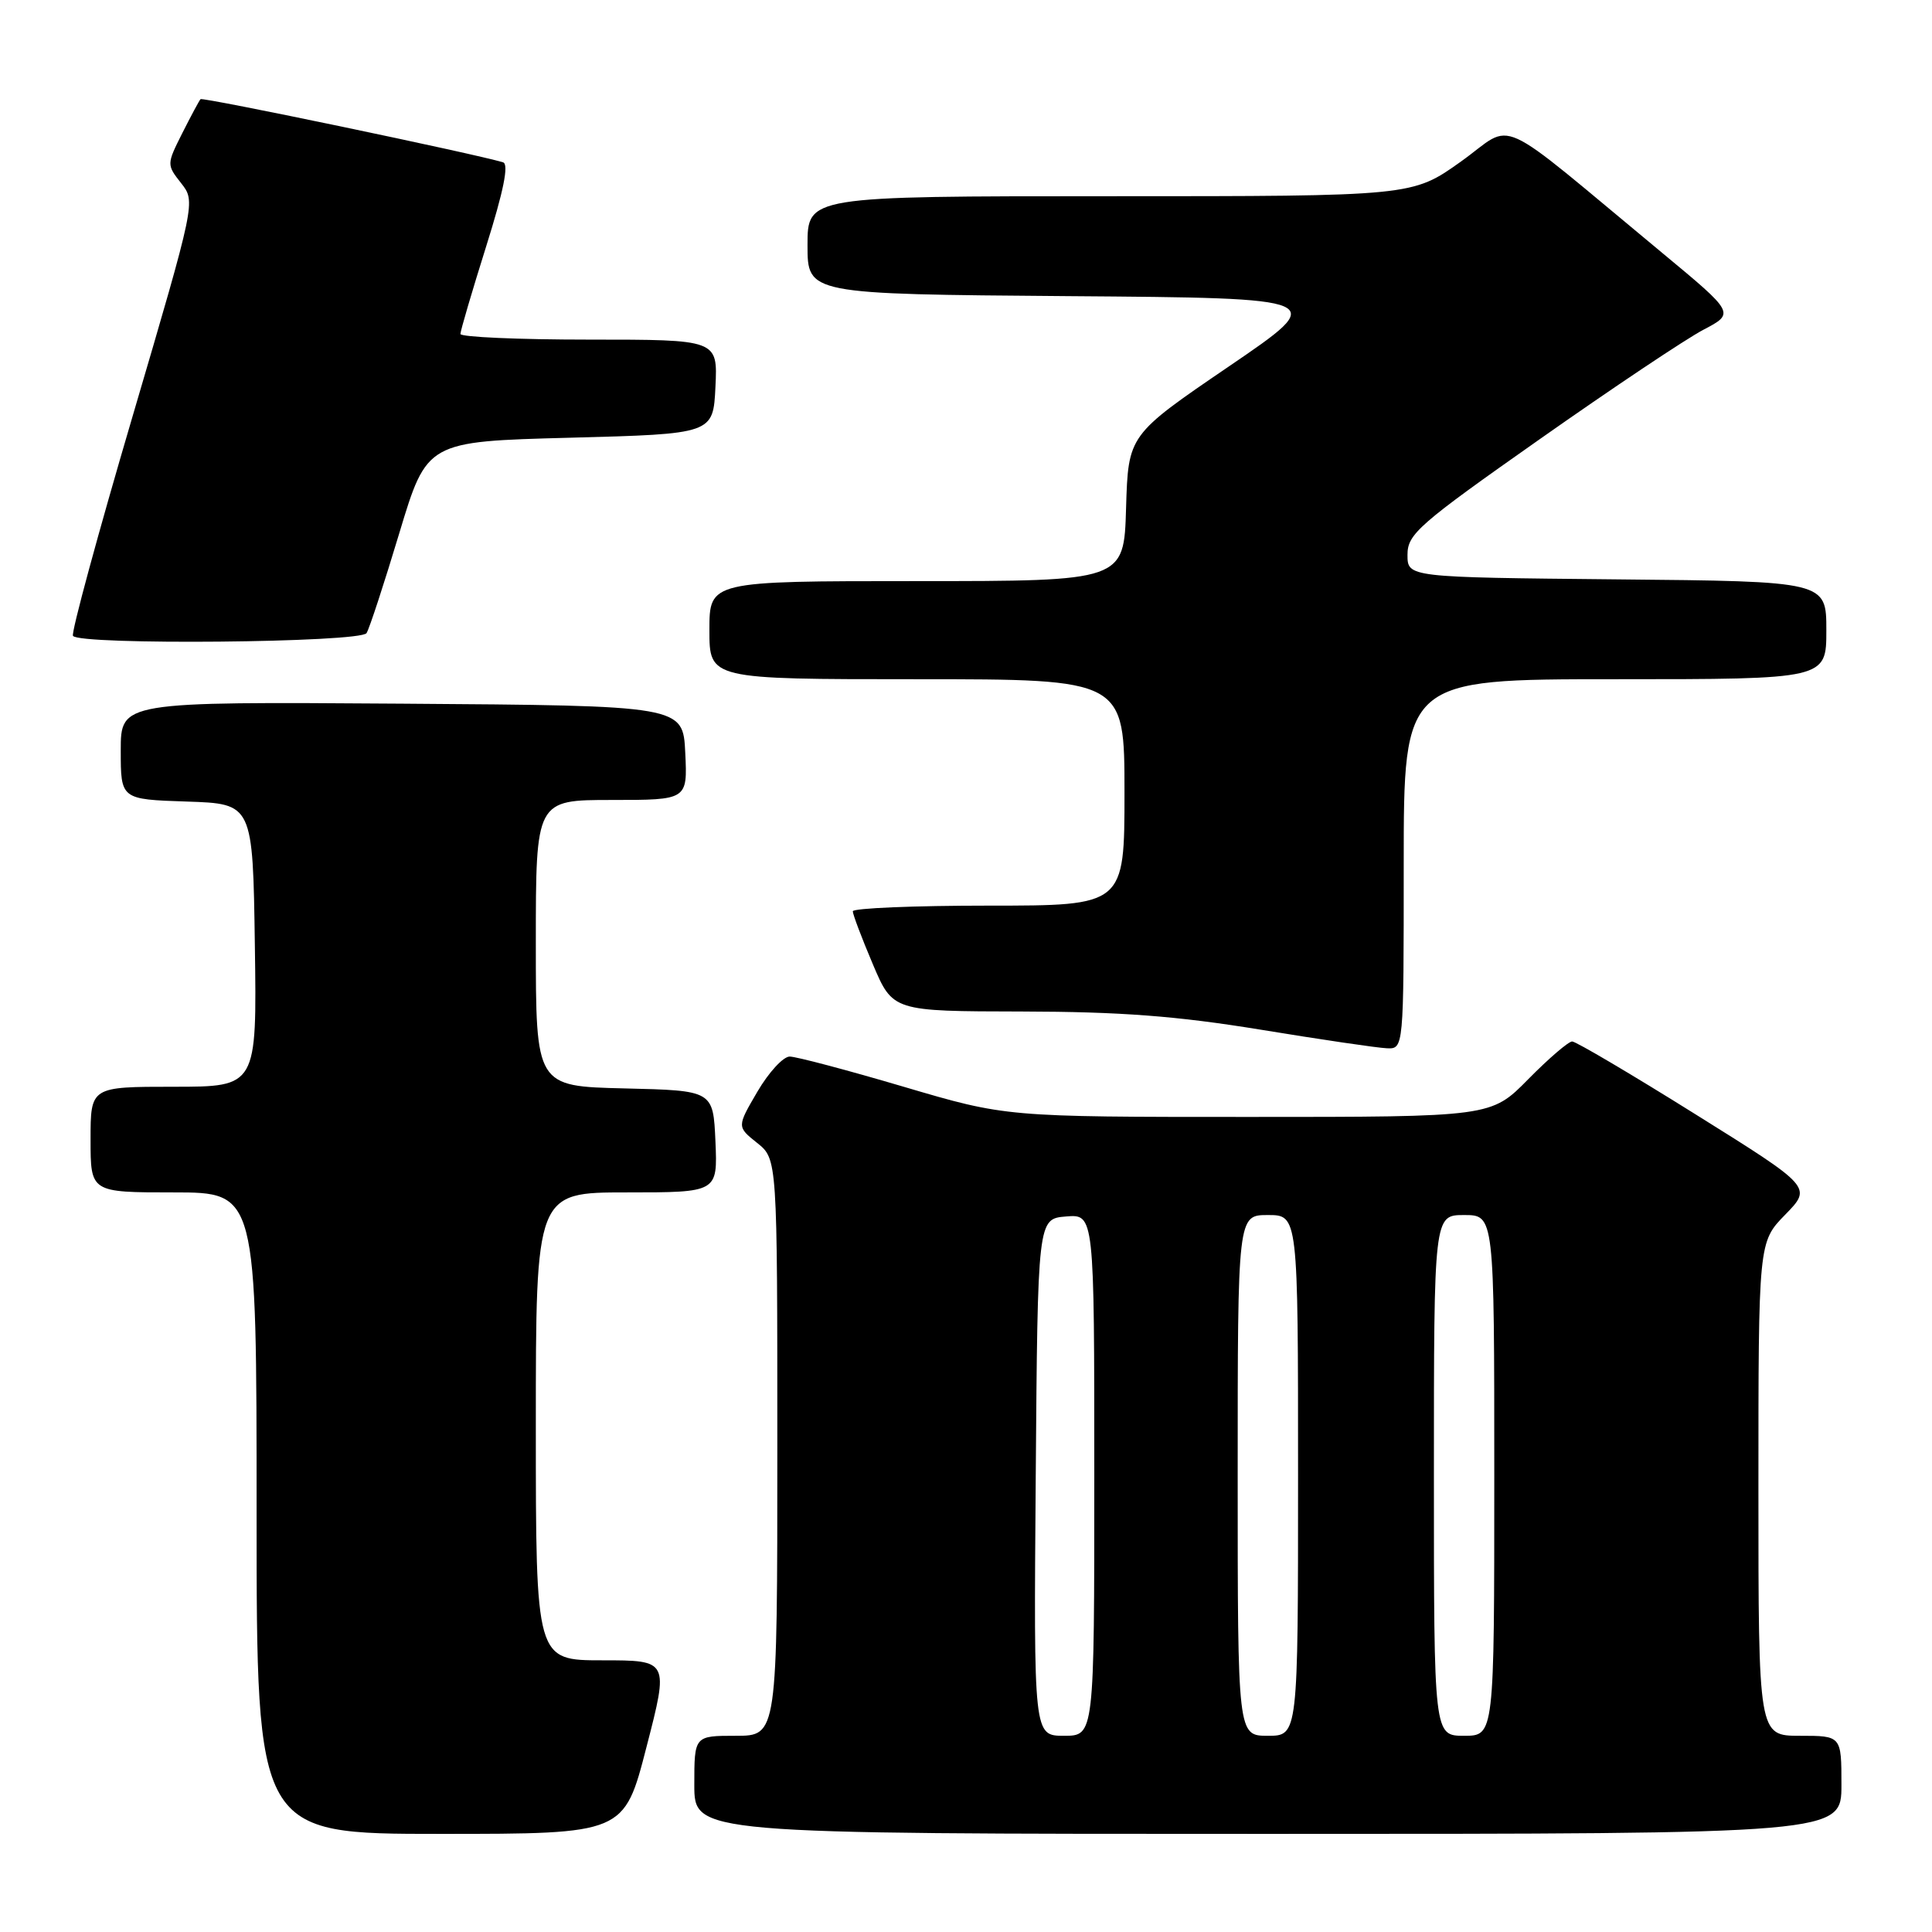 <?xml version="1.0" encoding="UTF-8" standalone="no"?>
<!DOCTYPE svg PUBLIC "-//W3C//DTD SVG 1.1//EN" "http://www.w3.org/Graphics/SVG/1.1/DTD/svg11.dtd" >
<svg xmlns="http://www.w3.org/2000/svg" xmlns:xlink="http://www.w3.org/1999/xlink" version="1.1" viewBox="0 0 256 256">
 <g >
 <path fill="currentColor"
d=" M 85.66 231.50 C 88.63 220.00 88.63 220.00 79.82 220.00 C 71.00 220.00 71.00 220.00 71.00 189.00 C 71.00 158.00 71.00 158.00 83.05 158.00 C 95.09 158.00 95.09 158.00 94.80 151.25 C 94.50 144.50 94.50 144.50 82.75 144.22 C 71.00 143.94 71.00 143.94 71.00 124.97 C 71.00 106.00 71.00 106.00 81.05 106.00 C 91.10 106.00 91.10 106.00 90.80 99.75 C 90.50 93.50 90.50 93.50 53.25 93.24 C 16.00 92.98 16.00 92.98 16.00 99.45 C 16.00 105.92 16.00 105.92 24.75 106.21 C 33.50 106.50 33.50 106.50 33.77 125.25 C 34.04 144.00 34.04 144.00 23.02 144.00 C 12.00 144.00 12.00 144.00 12.00 151.00 C 12.00 158.00 12.00 158.00 23.00 158.00 C 34.00 158.00 34.00 158.00 34.00 200.50 C 34.00 243.00 34.00 243.00 58.35 243.00 C 82.70 243.00 82.70 243.00 85.66 231.50 Z  M 244.00 236.50 C 244.00 230.00 244.00 230.00 238.50 230.00 C 233.00 230.00 233.00 230.00 233.00 197.29 C 233.00 164.58 233.00 164.58 236.56 160.94 C 240.11 157.30 240.11 157.30 224.66 147.65 C 216.17 142.34 208.81 138.00 208.32 138.00 C 207.83 138.00 205.21 140.25 202.50 143.00 C 197.58 148.00 197.58 148.00 165.43 148.00 C 133.29 148.00 133.29 148.00 119.74 144.00 C 112.29 141.80 105.50 140.00 104.64 140.00 C 103.78 140.00 101.86 142.09 100.36 144.65 C 97.64 149.30 97.64 149.30 100.32 151.44 C 103.00 153.58 103.00 153.58 103.00 191.79 C 103.00 230.00 103.00 230.00 97.50 230.00 C 92.00 230.00 92.00 230.00 92.00 236.50 C 92.00 243.00 92.00 243.00 168.00 243.00 C 244.00 243.00 244.00 243.00 244.00 236.50 Z  M 186.00 114.50 C 186.00 90.00 186.00 90.00 214.00 90.00 C 242.00 90.00 242.00 90.00 242.00 83.52 C 242.00 77.03 242.00 77.03 214.25 76.77 C 186.50 76.50 186.50 76.50 186.50 73.51 C 186.50 70.76 187.97 69.48 204.00 58.21 C 213.62 51.44 223.39 44.91 225.70 43.70 C 229.89 41.50 229.89 41.50 220.24 33.50 C 197.48 14.64 200.90 16.19 193.59 21.40 C 187.14 26.00 187.14 26.00 147.07 26.00 C 107.00 26.00 107.00 26.00 107.00 32.49 C 107.00 38.97 107.00 38.97 141.56 39.24 C 176.12 39.50 176.12 39.50 162.81 48.57 C 149.50 57.64 149.50 57.64 149.21 67.32 C 148.93 77.00 148.93 77.00 121.46 77.00 C 94.00 77.00 94.00 77.00 94.00 83.50 C 94.00 90.00 94.00 90.00 121.50 90.00 C 149.00 90.00 149.00 90.00 149.00 105.00 C 149.00 120.00 149.00 120.00 131.00 120.00 C 121.10 120.00 113.00 120.34 113.00 120.75 C 113.00 121.16 114.19 124.31 115.65 127.75 C 118.30 134.00 118.30 134.00 135.40 134.03 C 148.51 134.06 155.88 134.62 167.00 136.43 C 174.97 137.74 182.51 138.85 183.75 138.90 C 186.00 139.00 186.00 139.00 186.00 114.50 Z  M 48.57 83.89 C 48.95 83.28 50.90 77.32 52.91 70.64 C 56.57 58.50 56.57 58.50 75.53 58.00 C 94.50 57.50 94.50 57.50 94.80 51.25 C 95.10 45.00 95.10 45.00 78.05 45.00 C 68.67 45.00 61.00 44.66 61.01 44.25 C 61.01 43.84 62.54 38.63 64.41 32.68 C 66.73 25.30 67.45 21.75 66.66 21.51 C 63.10 20.41 26.84 12.84 26.57 13.14 C 26.39 13.34 25.30 15.37 24.15 17.65 C 22.08 21.77 22.08 21.83 24.00 24.27 C 25.93 26.73 25.93 26.73 17.58 55.12 C 12.98 70.73 9.42 83.84 9.67 84.25 C 10.42 85.51 47.78 85.16 48.57 83.89 Z  M 137.24 195.75 C 137.50 161.50 137.50 161.50 141.25 161.19 C 145.00 160.88 145.00 160.88 145.00 195.44 C 145.00 230.00 145.00 230.00 140.99 230.00 C 136.97 230.00 136.97 230.00 137.24 195.75 Z  M 164.00 195.50 C 164.00 161.00 164.00 161.00 168.00 161.00 C 172.00 161.00 172.00 161.00 172.00 195.50 C 172.00 230.00 172.00 230.00 168.00 230.00 C 164.00 230.00 164.00 230.00 164.00 195.50 Z  M 190.00 195.50 C 190.00 161.00 190.00 161.00 194.00 161.00 C 198.00 161.00 198.00 161.00 198.00 195.50 C 198.00 230.00 198.00 230.00 194.00 230.00 C 190.00 230.00 190.00 230.00 190.00 195.50 Z "/>
</g>
</svg>